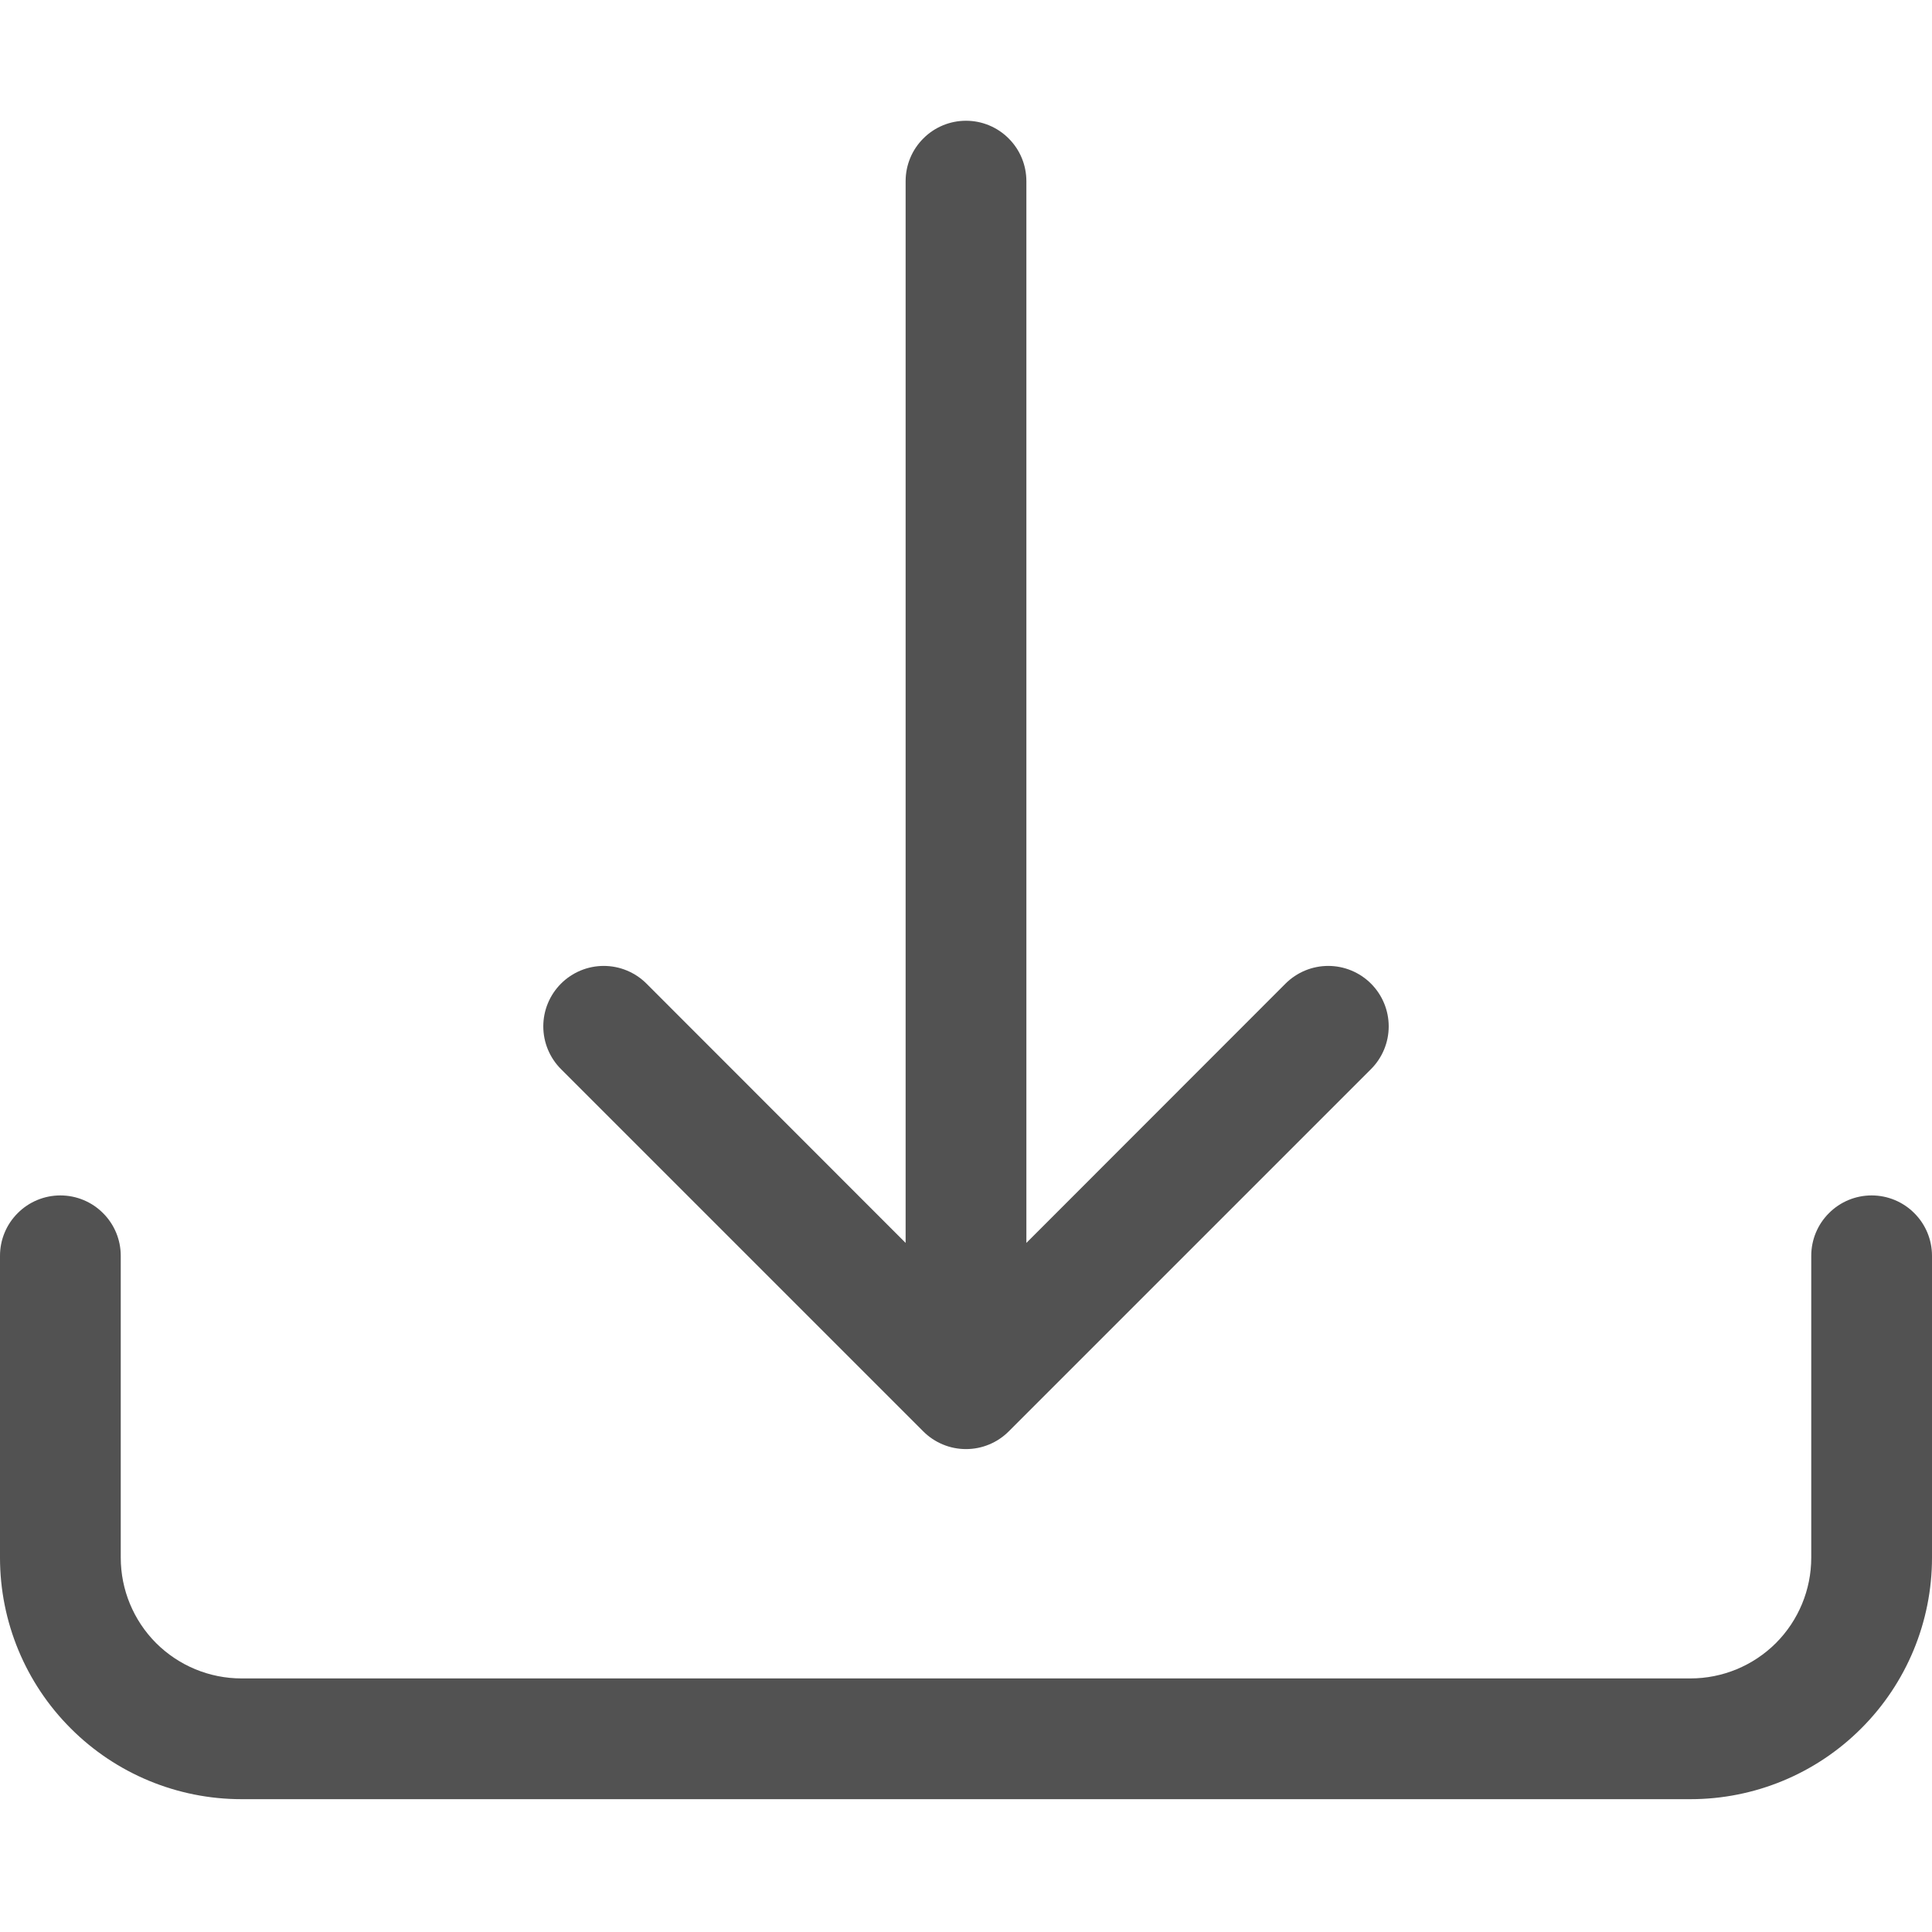 <svg width="24" height="24" viewBox="0 0 24 24" fill="none" xmlns="http://www.w3.org/2000/svg">
<g id="Mobile-Icon">
<path id="Union" fill-rule="evenodd" clip-rule="evenodd" d="M11.713 17.944C11.621 17.906 11.539 17.851 11.469 17.781L6.969 13.281C6.828 13.14 6.749 12.949 6.749 12.75C6.749 12.551 6.828 12.36 6.969 12.219C7.11 12.078 7.301 11.999 7.5 11.999C7.699 11.999 7.89 12.078 8.031 12.219L11.25 15.44V2.25C11.25 2.051 11.329 1.86 11.47 1.72C11.61 1.579 11.801 1.5 12 1.5C12.199 1.5 12.39 1.579 12.53 1.72C12.671 1.86 12.75 2.051 12.75 2.25V15.44L15.969 12.219C16.11 12.078 16.301 11.999 16.5 11.999C16.699 11.999 16.89 12.078 17.031 12.219C17.172 12.36 17.251 12.551 17.251 12.75C17.251 12.949 17.172 13.14 17.031 13.281L12.531 17.781C12.461 17.851 12.379 17.906 12.287 17.944C12.196 17.982 12.099 18.001 12 18.001C11.901 18.001 11.804 17.982 11.713 17.944ZM1.28 15.07C1.14 14.929 0.949 14.85 0.75 14.85C0.551 14.85 0.36 14.929 0.22 15.07C0.079 15.21 0 15.401 0 15.6V19.35C0 20.146 0.316 20.909 0.879 21.471C1.441 22.034 2.204 22.35 3 22.35H21C21.796 22.35 22.559 22.034 23.121 21.471C23.684 20.909 24 20.146 24 19.35V15.6C24 15.401 23.921 15.21 23.78 15.07C23.64 14.929 23.449 14.85 23.25 14.85C23.051 14.85 22.86 14.929 22.72 15.07C22.579 15.21 22.5 15.401 22.5 15.6V19.35C22.5 19.748 22.342 20.129 22.061 20.411C21.779 20.692 21.398 20.85 21 20.85H3C2.602 20.85 2.221 20.692 1.939 20.411C1.658 20.129 1.5 19.748 1.5 19.35V15.6C1.5 15.401 1.421 15.21 1.28 15.07Z" fill="#525252"/>
</g>
</svg>

